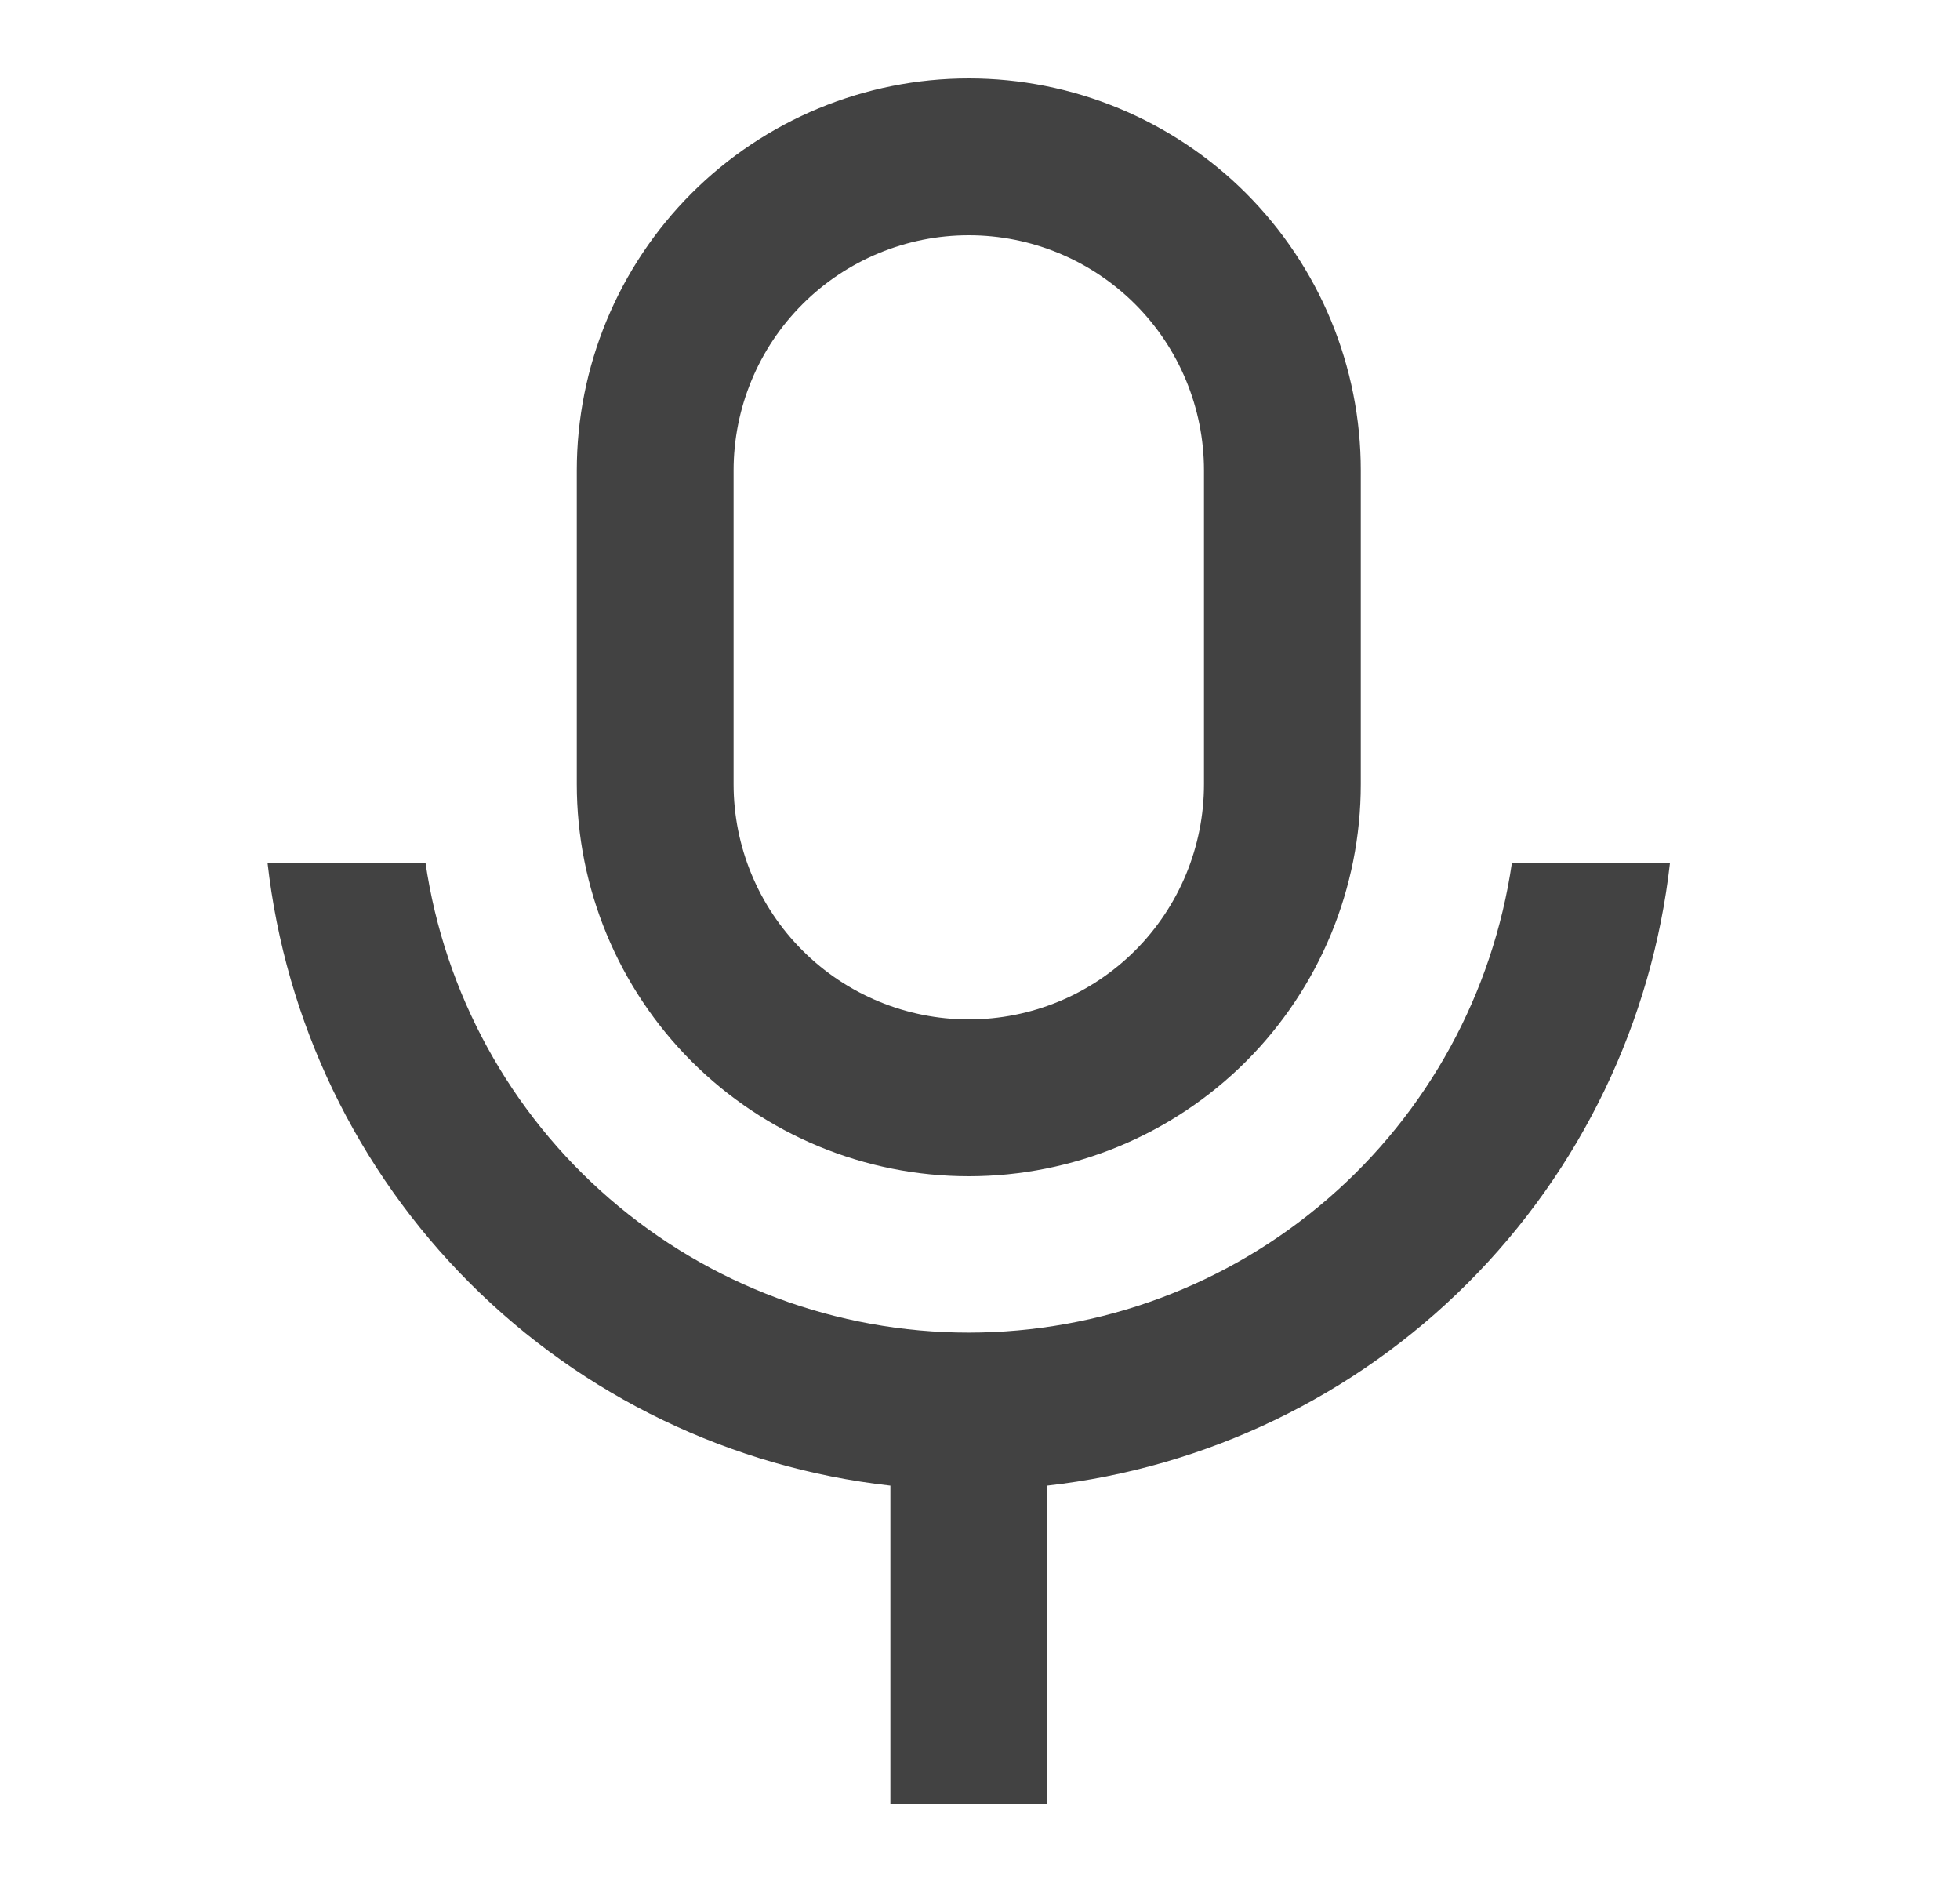 <svg width="25" height="24" viewBox="0 0 25 24" fill="none" xmlns="http://www.w3.org/2000/svg">
<path d="M12.357 3C11.562 3 10.799 3.316 10.236 3.879C9.673 4.441 9.357 5.204 9.357 6V10C9.357 10.796 9.673 11.559 10.236 12.121C10.799 12.684 11.562 13 12.357 13C13.153 13 13.916 12.684 14.479 12.121C15.041 11.559 15.357 10.796 15.357 10V6C15.357 5.204 15.041 4.441 14.479 3.879C13.916 3.316 13.153 3 12.357 3ZM12.357 1C13.014 1 13.664 1.129 14.271 1.381C14.877 1.632 15.429 2 15.893 2.464C16.357 2.929 16.726 3.48 16.977 4.087C17.228 4.693 17.357 5.343 17.357 6V10C17.357 11.326 16.831 12.598 15.893 13.536C14.955 14.473 13.684 15 12.357 15C11.031 15 9.76 14.473 8.822 13.536C7.884 12.598 7.357 11.326 7.357 10V6C7.357 4.674 7.884 3.402 8.822 2.464C9.76 1.527 11.031 1 12.357 1ZM3.412 11H5.427C5.67 12.665 6.503 14.187 7.776 15.287C9.048 16.388 10.674 16.994 12.356 16.994C14.039 16.994 15.665 16.388 16.937 15.287C18.21 14.187 19.043 12.665 19.285 11H21.301C21.074 13.029 20.164 14.92 18.721 16.363C17.277 17.807 15.386 18.717 13.357 18.945V23H11.357V18.945C9.329 18.718 7.437 17.807 5.994 16.364C4.55 14.92 3.64 13.029 3.412 11Z" fill="#424242"/>
</svg>
